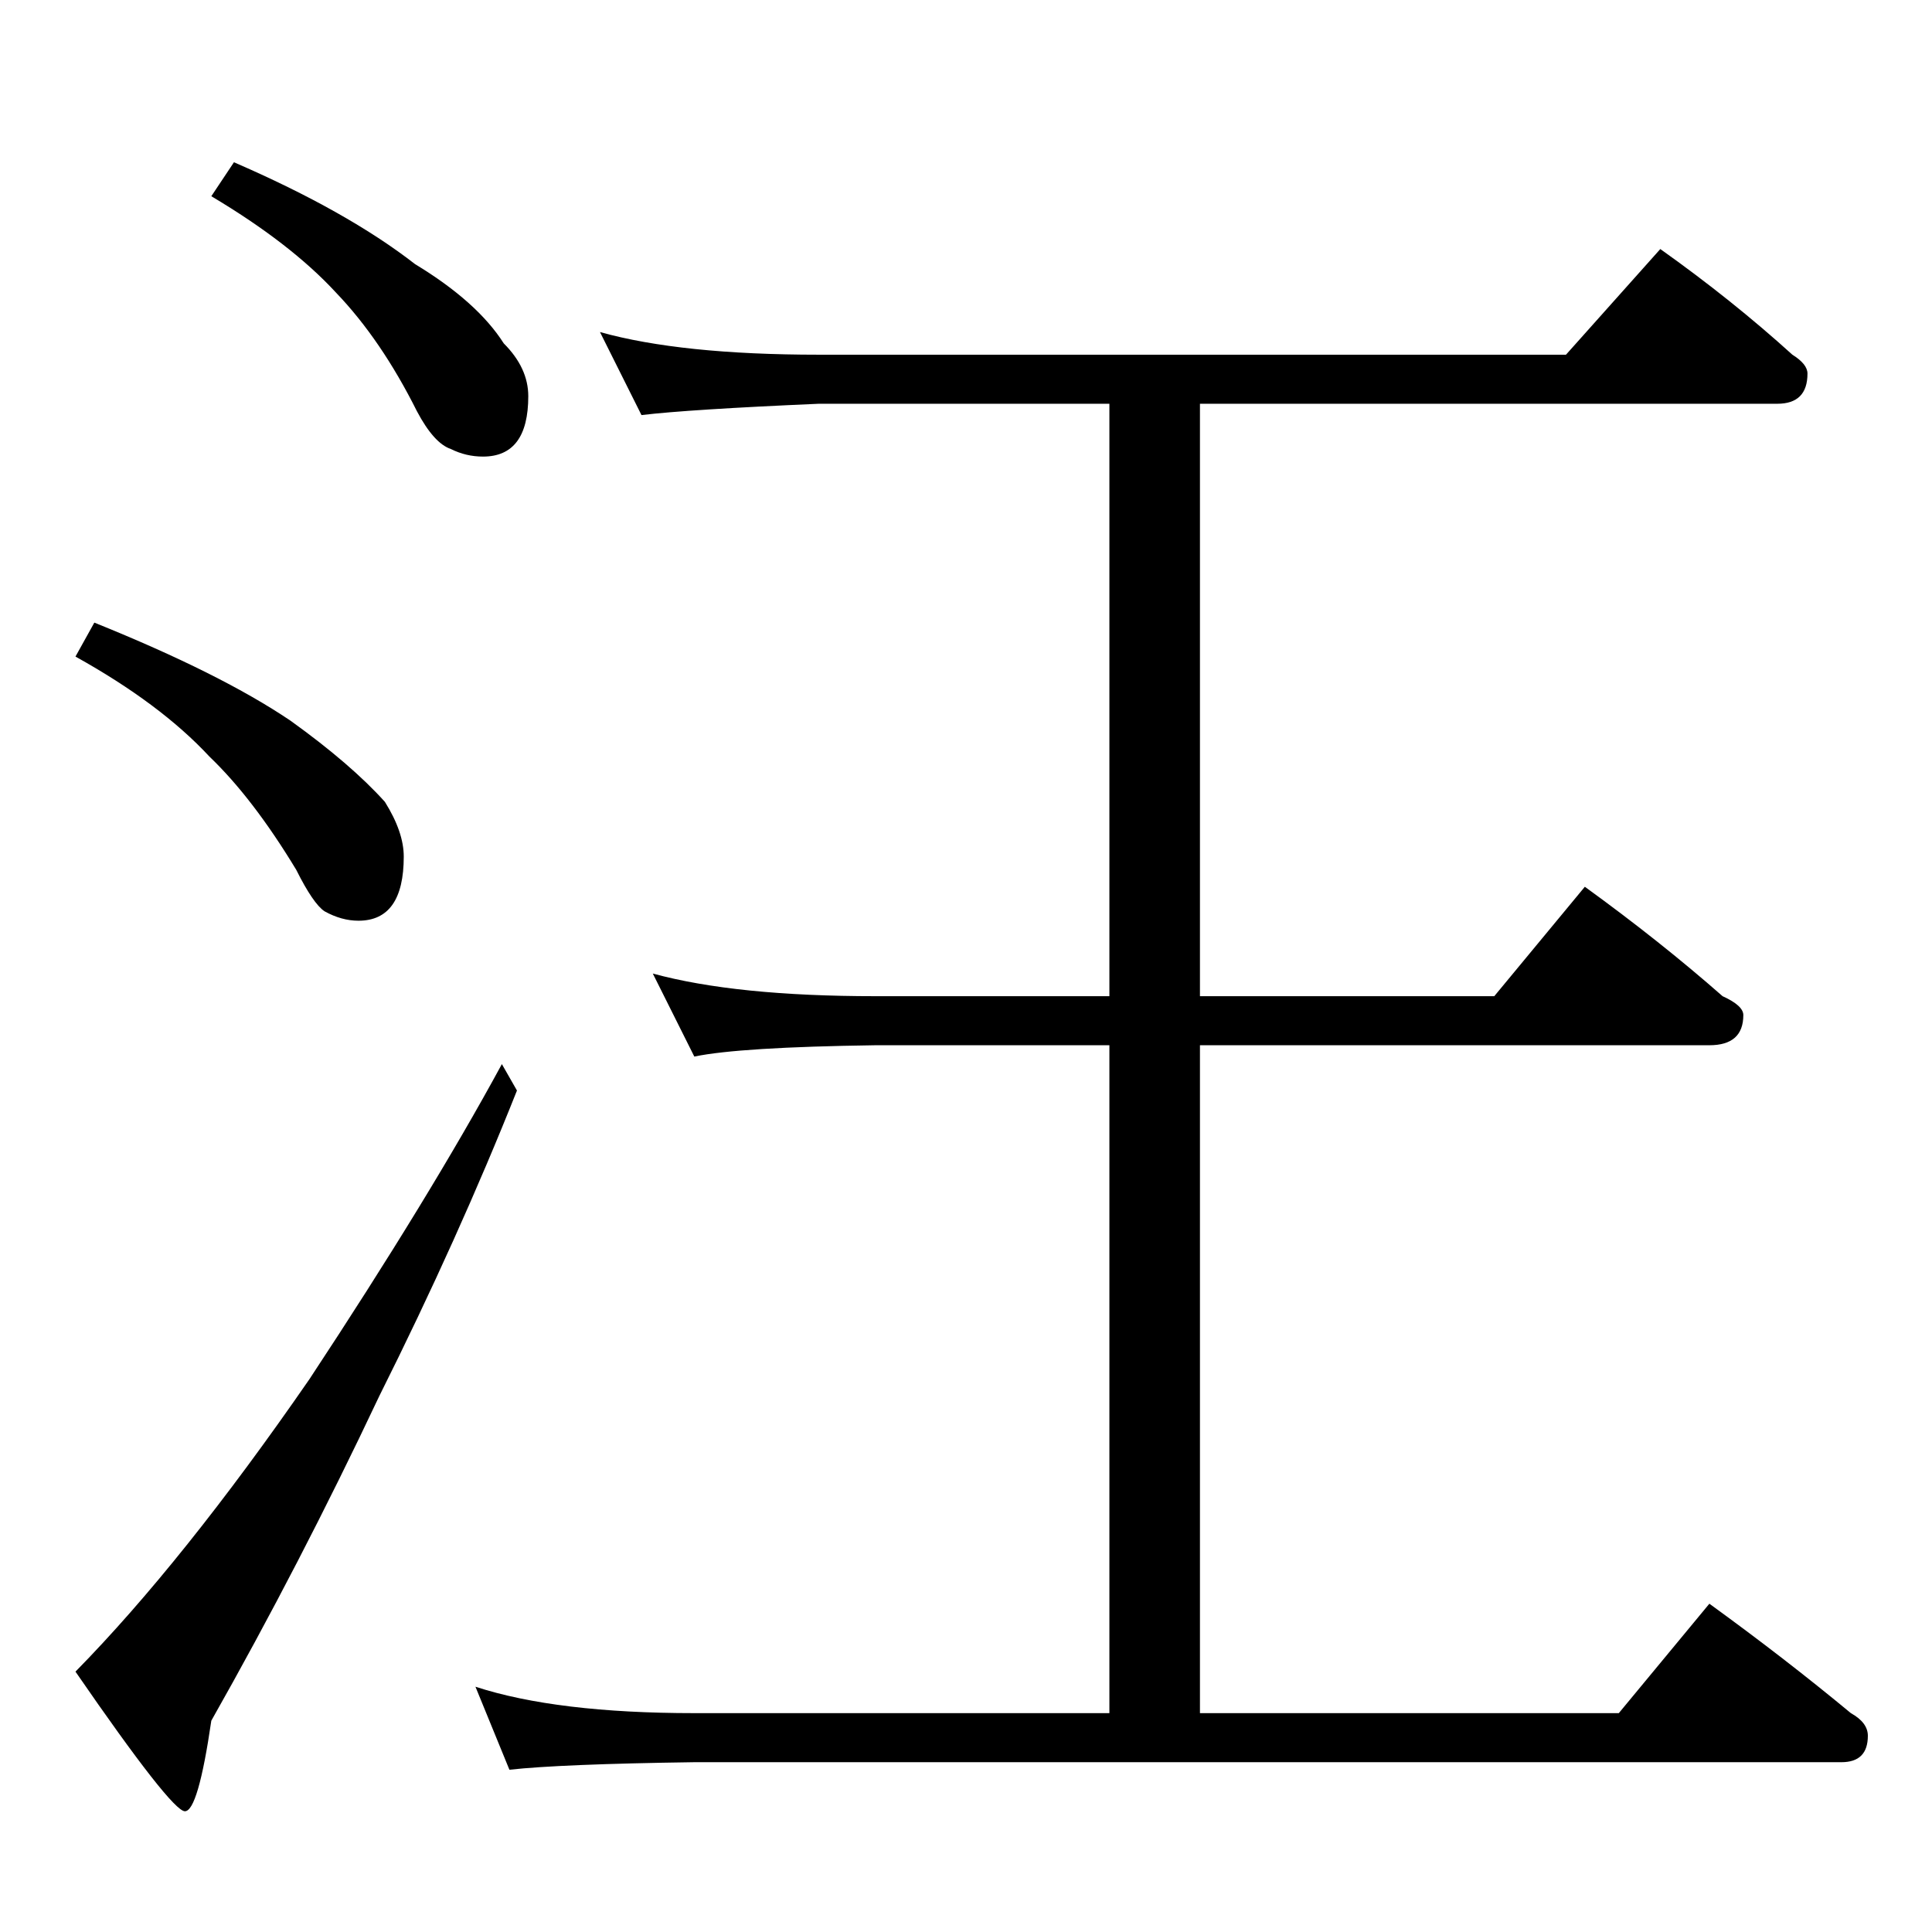 <?xml version="1.0" standalone="no"?>
<!DOCTYPE svg PUBLIC "-//W3C//DTD SVG 1.1//EN" "http://www.w3.org/Graphics/SVG/1.1/DTD/svg11.dtd" >
<svg xmlns="http://www.w3.org/2000/svg" xmlns:xlink="http://www.w3.org/1999/xlink" version="1.1" viewBox="0 -204 1024 1024">
  <g transform="matrix(1 0 0 -1 0 820)">
   <path fill="currentColor"
d="M124 938q60 -26 96 -54q33 -20 47 -42q13 -13 13 -28q0 -32 -24 -32q-9 0 -17 4q-9 3 -18 20q-19 38 -43 63q-24 26 -66 51zM50 694q67 -27 104 -52q32 -23 50 -43q10 -16 10 -29q0 -34 -24 -34q-9 0 -18 5q-6 4 -15 22q-23 38 -46 60q-26 28 -71 53zM266 460l8 -14
q-31 -78 -73 -162q-42 -89 -89 -172q-7 -48 -14 -48t-58 74q57 58 124 155q64 97 102 167zM318 848q43 -12 116 -12h396l50 56q38 -27 70 -56q8 -5 8 -10q0 -16 -16 -16h-306v-314h156l48 58q40 -29 73 -58q11 -5 11 -10q0 -16 -18 -16h-270v-354h222l48 58q40 -29 75 -58
q9 -5 9 -12q0 -14 -14 -14h-608q-71 -1 -98 -4l-18 44q43 -14 116 -14h220v354h-124q-72 -1 -96 -6l-22 44q44 -12 118 -12h124v314h-154q-69 -3 -94 -6z" />
  </g>

</svg>
